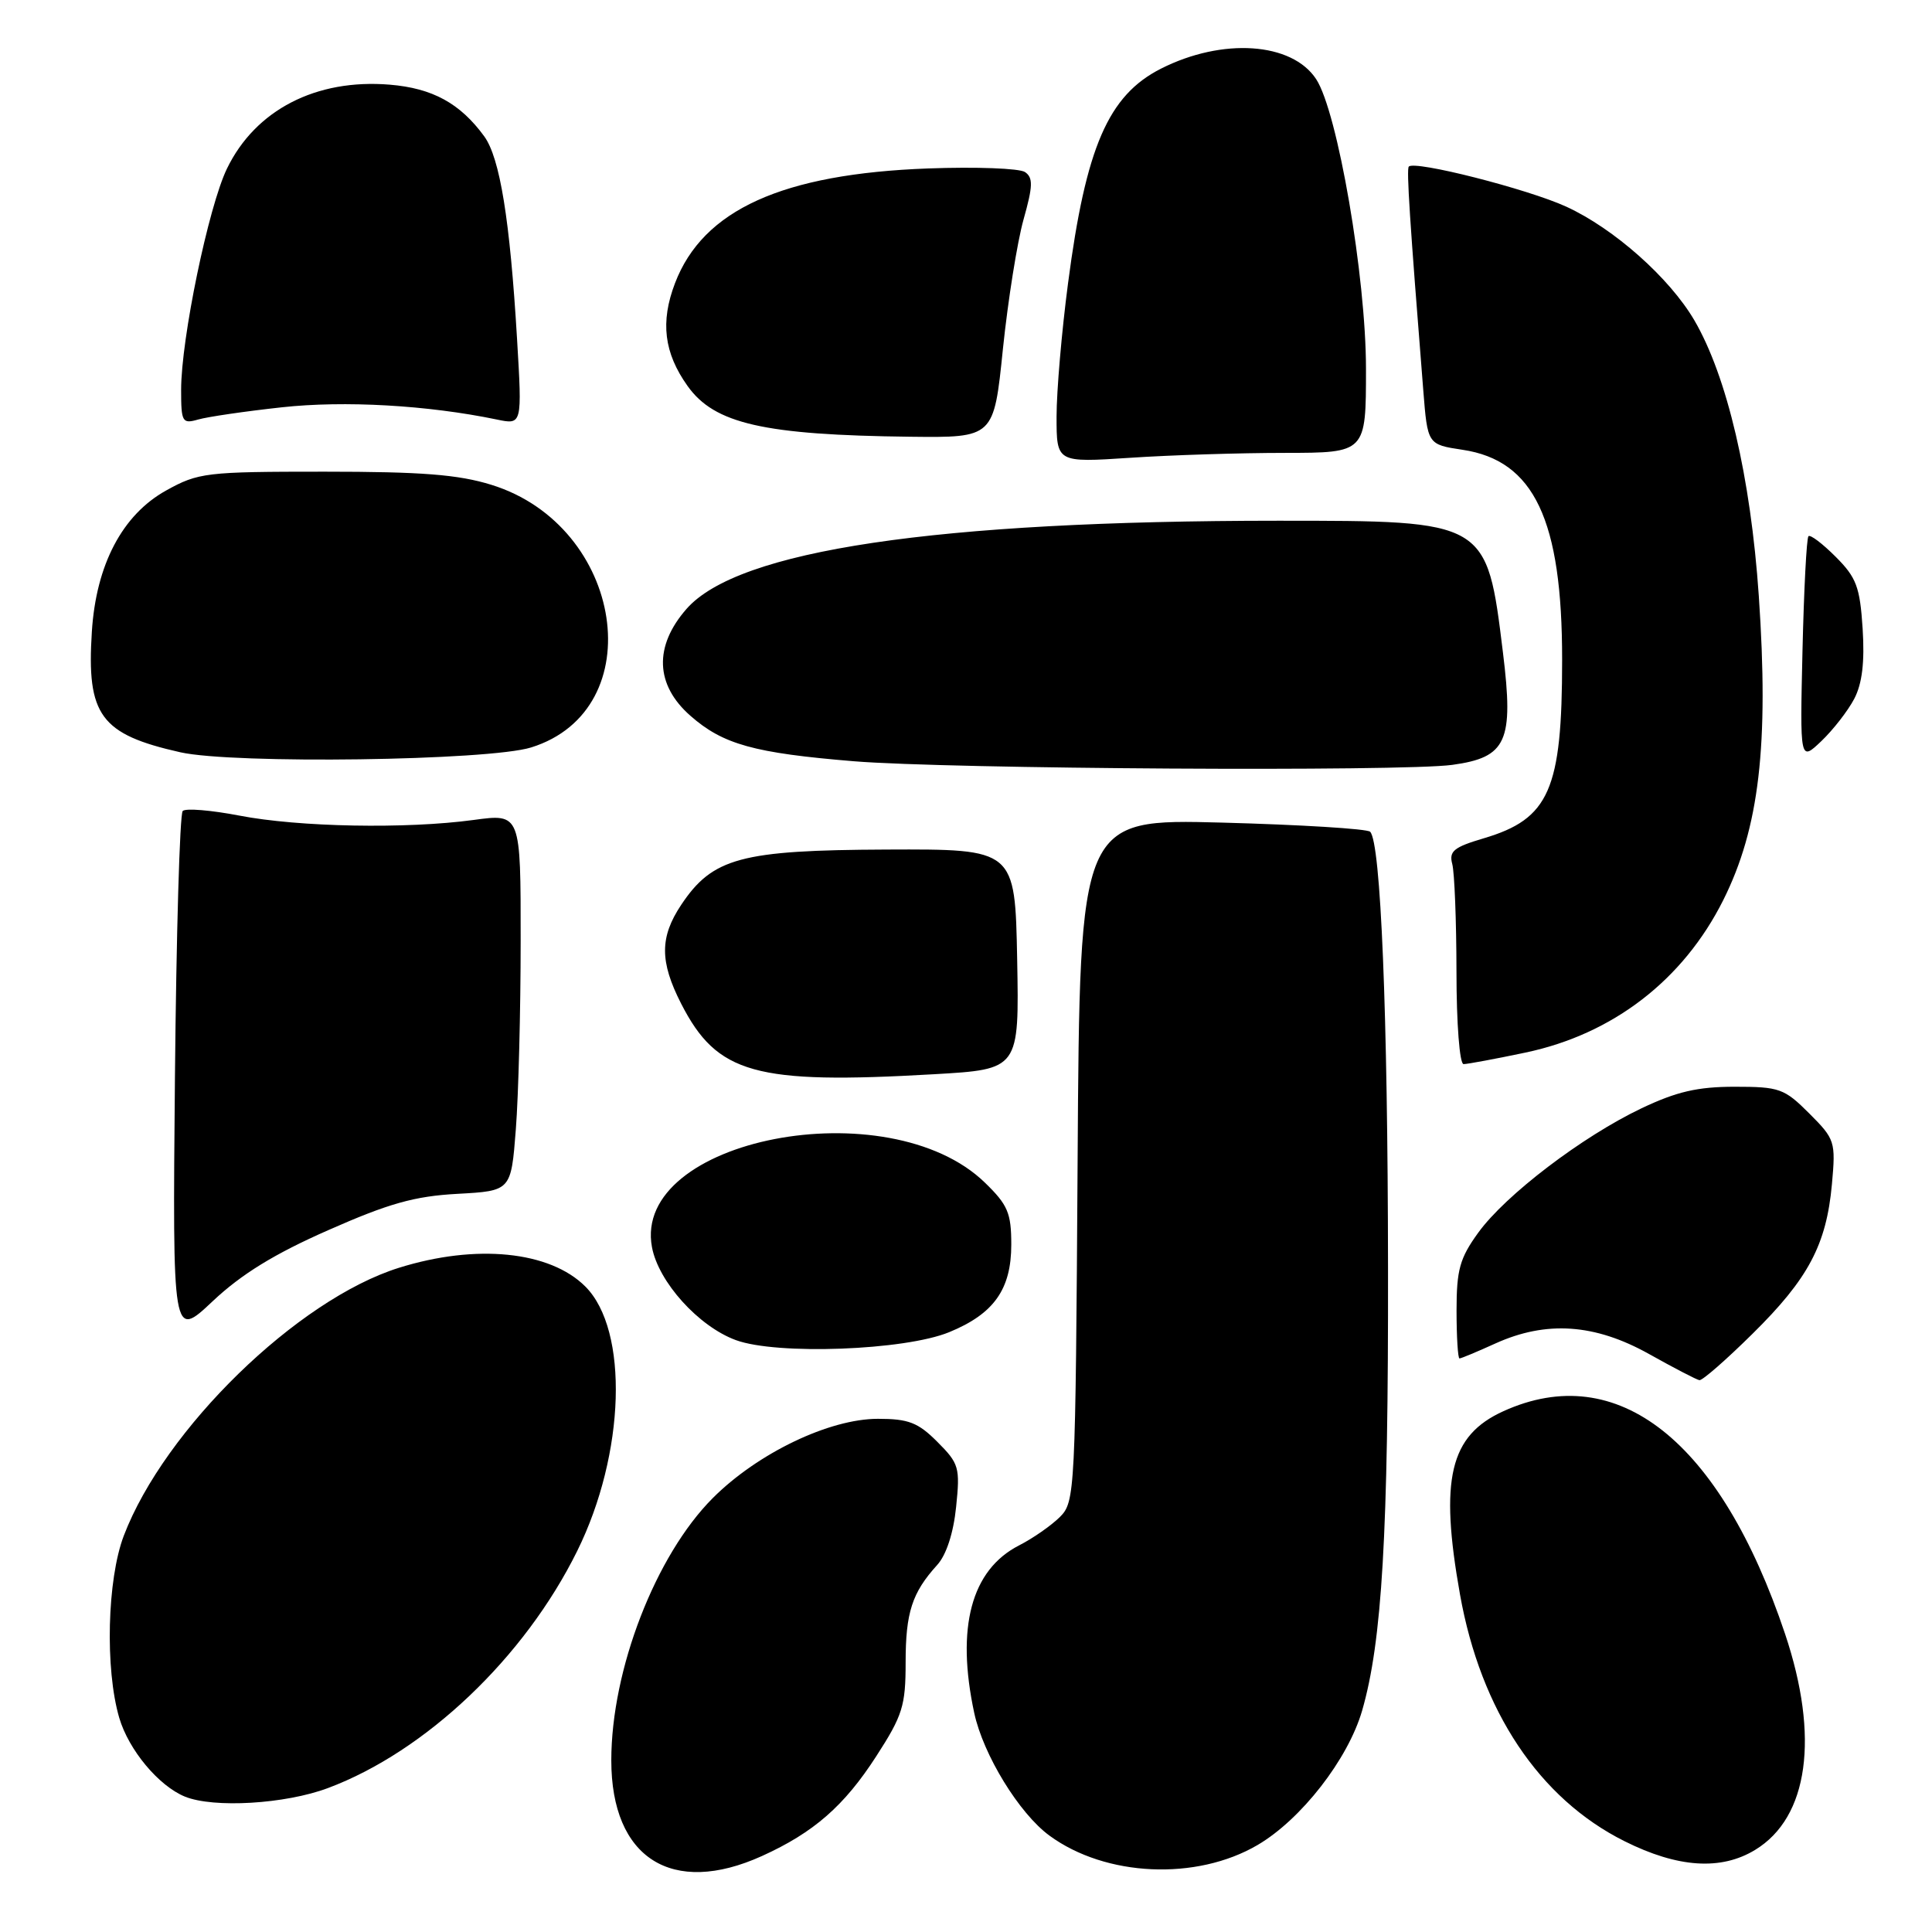 <?xml version="1.0" encoding="UTF-8" standalone="no"?>
<!DOCTYPE svg PUBLIC "-//W3C//DTD SVG 1.1//EN" "http://www.w3.org/Graphics/SVG/1.1/DTD/svg11.dtd" >
<svg xmlns="http://www.w3.org/2000/svg" xmlns:xlink="http://www.w3.org/1999/xlink" version="1.1" viewBox="0 0 256 256">
 <g >
 <path fill="currentColor"
d=" M 100.97 245.93 C 107.82 242.82 111.85 239.31 116.11 232.71 C 119.60 227.31 120.00 226.03 120.00 220.28 C 120.00 213.67 120.85 211.04 124.18 207.37 C 125.39 206.05 126.34 203.13 126.69 199.68 C 127.23 194.45 127.08 193.93 124.21 191.06 C 121.65 188.49 120.38 188.00 116.33 188.00 C 109.88 188.00 100.40 192.55 94.46 198.49 C 86.87 206.08 81.00 221.24 81.00 233.26 C 81.00 246.23 89.05 251.33 100.97 245.93 Z  M 166.64 244.47 C 172.42 241.08 178.62 233.11 180.49 226.66 C 183.13 217.52 183.97 203.25 183.92 168.00 C 183.89 134.17 182.96 111.63 181.55 110.21 C 181.16 109.82 172.34 109.28 161.96 109.00 C 143.07 108.50 143.07 108.50 142.79 153.72 C 142.51 197.87 142.45 199.00 140.44 201.01 C 139.30 202.14 136.87 203.84 135.02 204.78 C 128.70 208.02 126.66 215.64 129.09 226.97 C 130.28 232.51 135.04 240.29 139.06 243.23 C 146.51 248.69 158.52 249.23 166.64 244.47 Z  M 232.58 245.11 C 239.64 240.81 241.11 230.15 236.53 216.50 C 227.94 190.89 214.33 180.13 199.21 186.99 C 192.09 190.22 190.73 195.98 193.46 211.29 C 196.21 226.70 203.96 238.33 215.26 243.97 C 222.32 247.50 228.05 247.88 232.58 245.11 Z  M 43.45 236.93 C 56.42 232.08 69.52 219.62 76.49 205.50 C 82.85 192.62 83.35 176.26 77.56 170.47 C 72.86 165.77 63.08 164.79 52.86 167.99 C 39.41 172.20 21.79 189.36 16.40 203.50 C 14.20 209.29 13.90 221.13 15.80 227.62 C 17.05 231.87 21.01 236.63 24.50 238.06 C 28.31 239.61 37.79 239.05 43.45 236.93 Z  M 232.20 176.75 C 239.62 169.44 242.01 164.93 242.74 156.91 C 243.25 151.27 243.15 150.95 239.74 147.54 C 236.43 144.23 235.79 144.00 229.85 144.00 C 224.93 144.00 222.15 144.65 217.50 146.86 C 209.65 150.60 199.49 158.34 195.88 163.33 C 193.43 166.71 193.00 168.24 193.00 173.65 C 193.00 177.14 193.18 180.00 193.39 180.00 C 193.61 180.00 195.74 179.11 198.14 178.02 C 204.89 174.96 211.32 175.40 218.50 179.41 C 221.80 181.26 224.81 182.82 225.18 182.88 C 225.56 182.95 228.72 180.19 232.20 176.75 Z  M 125.77 176.52 C 131.70 174.09 134.00 170.84 134.00 164.91 C 134.00 160.73 133.54 159.65 130.51 156.71 C 117.72 144.28 83.69 150.88 86.39 165.26 C 87.25 169.87 92.57 175.76 97.50 177.57 C 102.94 179.57 119.88 178.94 125.77 176.52 Z  M 43.50 163.00 C 51.51 159.46 54.92 158.50 60.61 158.19 C 67.72 157.80 67.72 157.80 68.35 149.65 C 68.70 145.17 68.99 133.92 68.99 124.65 C 69.00 107.80 69.00 107.80 62.75 108.65 C 53.82 109.86 39.62 109.60 31.71 108.07 C 27.97 107.35 24.59 107.07 24.21 107.46 C 23.82 107.85 23.36 123.75 23.18 142.79 C 22.86 177.43 22.86 177.43 28.18 172.42 C 31.98 168.84 36.36 166.14 43.50 163.00 Z  M 123.78 142.34 C 135.05 141.69 135.05 141.69 134.78 127.10 C 134.50 112.50 134.50 112.50 117.46 112.57 C 98.17 112.65 94.42 113.66 90.26 119.90 C 87.41 124.18 87.41 127.41 90.25 132.98 C 95.02 142.31 100.04 143.71 123.78 142.34 Z  M 202.14 139.47 C 213.72 137.03 223.03 129.86 228.33 119.29 C 233.12 109.73 234.40 98.73 233.05 78.95 C 231.97 63.21 228.85 49.88 224.51 42.44 C 221.22 36.82 213.86 30.28 207.53 27.38 C 202.39 25.03 187.37 21.21 186.67 22.08 C 186.36 22.46 186.79 29.09 188.59 51.70 C 189.16 58.90 189.16 58.90 193.80 59.60 C 203.28 61.02 207.00 68.88 206.99 87.43 C 206.99 104.65 205.29 108.51 196.60 111.08 C 192.64 112.25 191.98 112.79 192.43 114.48 C 192.73 115.59 192.98 122.01 192.99 128.75 C 192.99 135.67 193.41 141.00 193.93 141.00 C 194.45 141.00 198.14 140.31 202.14 139.47 Z  M 192.43 101.35 C 199.65 100.36 200.60 98.26 199.15 86.48 C 197.00 68.96 197.07 69.00 169.35 69.00 C 123.92 69.01 97.80 72.90 90.97 80.68 C 86.63 85.63 86.81 90.75 91.49 94.85 C 95.80 98.64 99.92 99.78 113.14 100.87 C 125.63 101.90 185.80 102.26 192.43 101.35 Z  M 70.38 99.04 C 86.39 94.05 82.71 69.69 65.11 64.24 C 60.74 62.88 55.85 62.50 43.00 62.50 C 27.27 62.50 26.29 62.62 22.00 65.00 C 16.21 68.22 12.73 74.83 12.17 83.71 C 11.46 94.78 13.32 97.30 23.89 99.68 C 30.94 101.26 64.75 100.80 70.38 99.04 Z  M 245.70 92.59 C 246.75 90.57 247.09 87.74 246.81 83.31 C 246.45 77.76 245.99 76.53 243.23 73.77 C 241.49 72.03 239.87 70.80 239.63 71.05 C 239.38 71.30 239.03 78.11 238.84 86.20 C 238.50 100.90 238.50 100.90 241.34 98.20 C 242.90 96.71 244.86 94.19 245.70 92.59 Z  M 170.25 60.01 C 181.00 60.00 181.00 60.00 181.00 48.88 C 181.00 36.68 177.24 14.83 174.40 10.49 C 171.19 5.59 161.98 4.97 153.83 9.10 C 146.85 12.64 143.88 19.48 141.52 37.54 C 140.68 43.90 140.00 51.85 140.00 55.20 C 140.00 61.30 140.00 61.30 149.75 60.66 C 155.11 60.30 164.34 60.01 170.25 60.01 Z  M 132.89 46.25 C 133.56 39.79 134.79 32.07 135.62 29.10 C 136.87 24.66 136.91 23.55 135.82 22.80 C 135.09 22.30 129.32 22.09 123.00 22.32 C 103.68 23.03 93.15 27.80 89.44 37.53 C 87.48 42.66 87.98 46.76 91.11 51.15 C 94.67 56.15 101.20 57.64 120.59 57.87 C 131.69 58.00 131.69 58.00 132.89 46.25 Z  M 37.34 53.97 C 45.64 53.06 56.63 53.68 65.84 55.59 C 69.19 56.29 69.19 56.29 68.51 44.89 C 67.57 29.10 66.24 20.92 64.16 18.06 C 60.97 13.69 57.31 11.69 51.65 11.22 C 41.89 10.41 33.84 14.56 30.07 22.35 C 27.62 27.42 24.00 44.89 24.00 51.65 C 24.00 55.93 24.15 56.19 26.25 55.59 C 27.49 55.23 32.48 54.50 37.34 53.97 Z "/>
</g>
</svg>